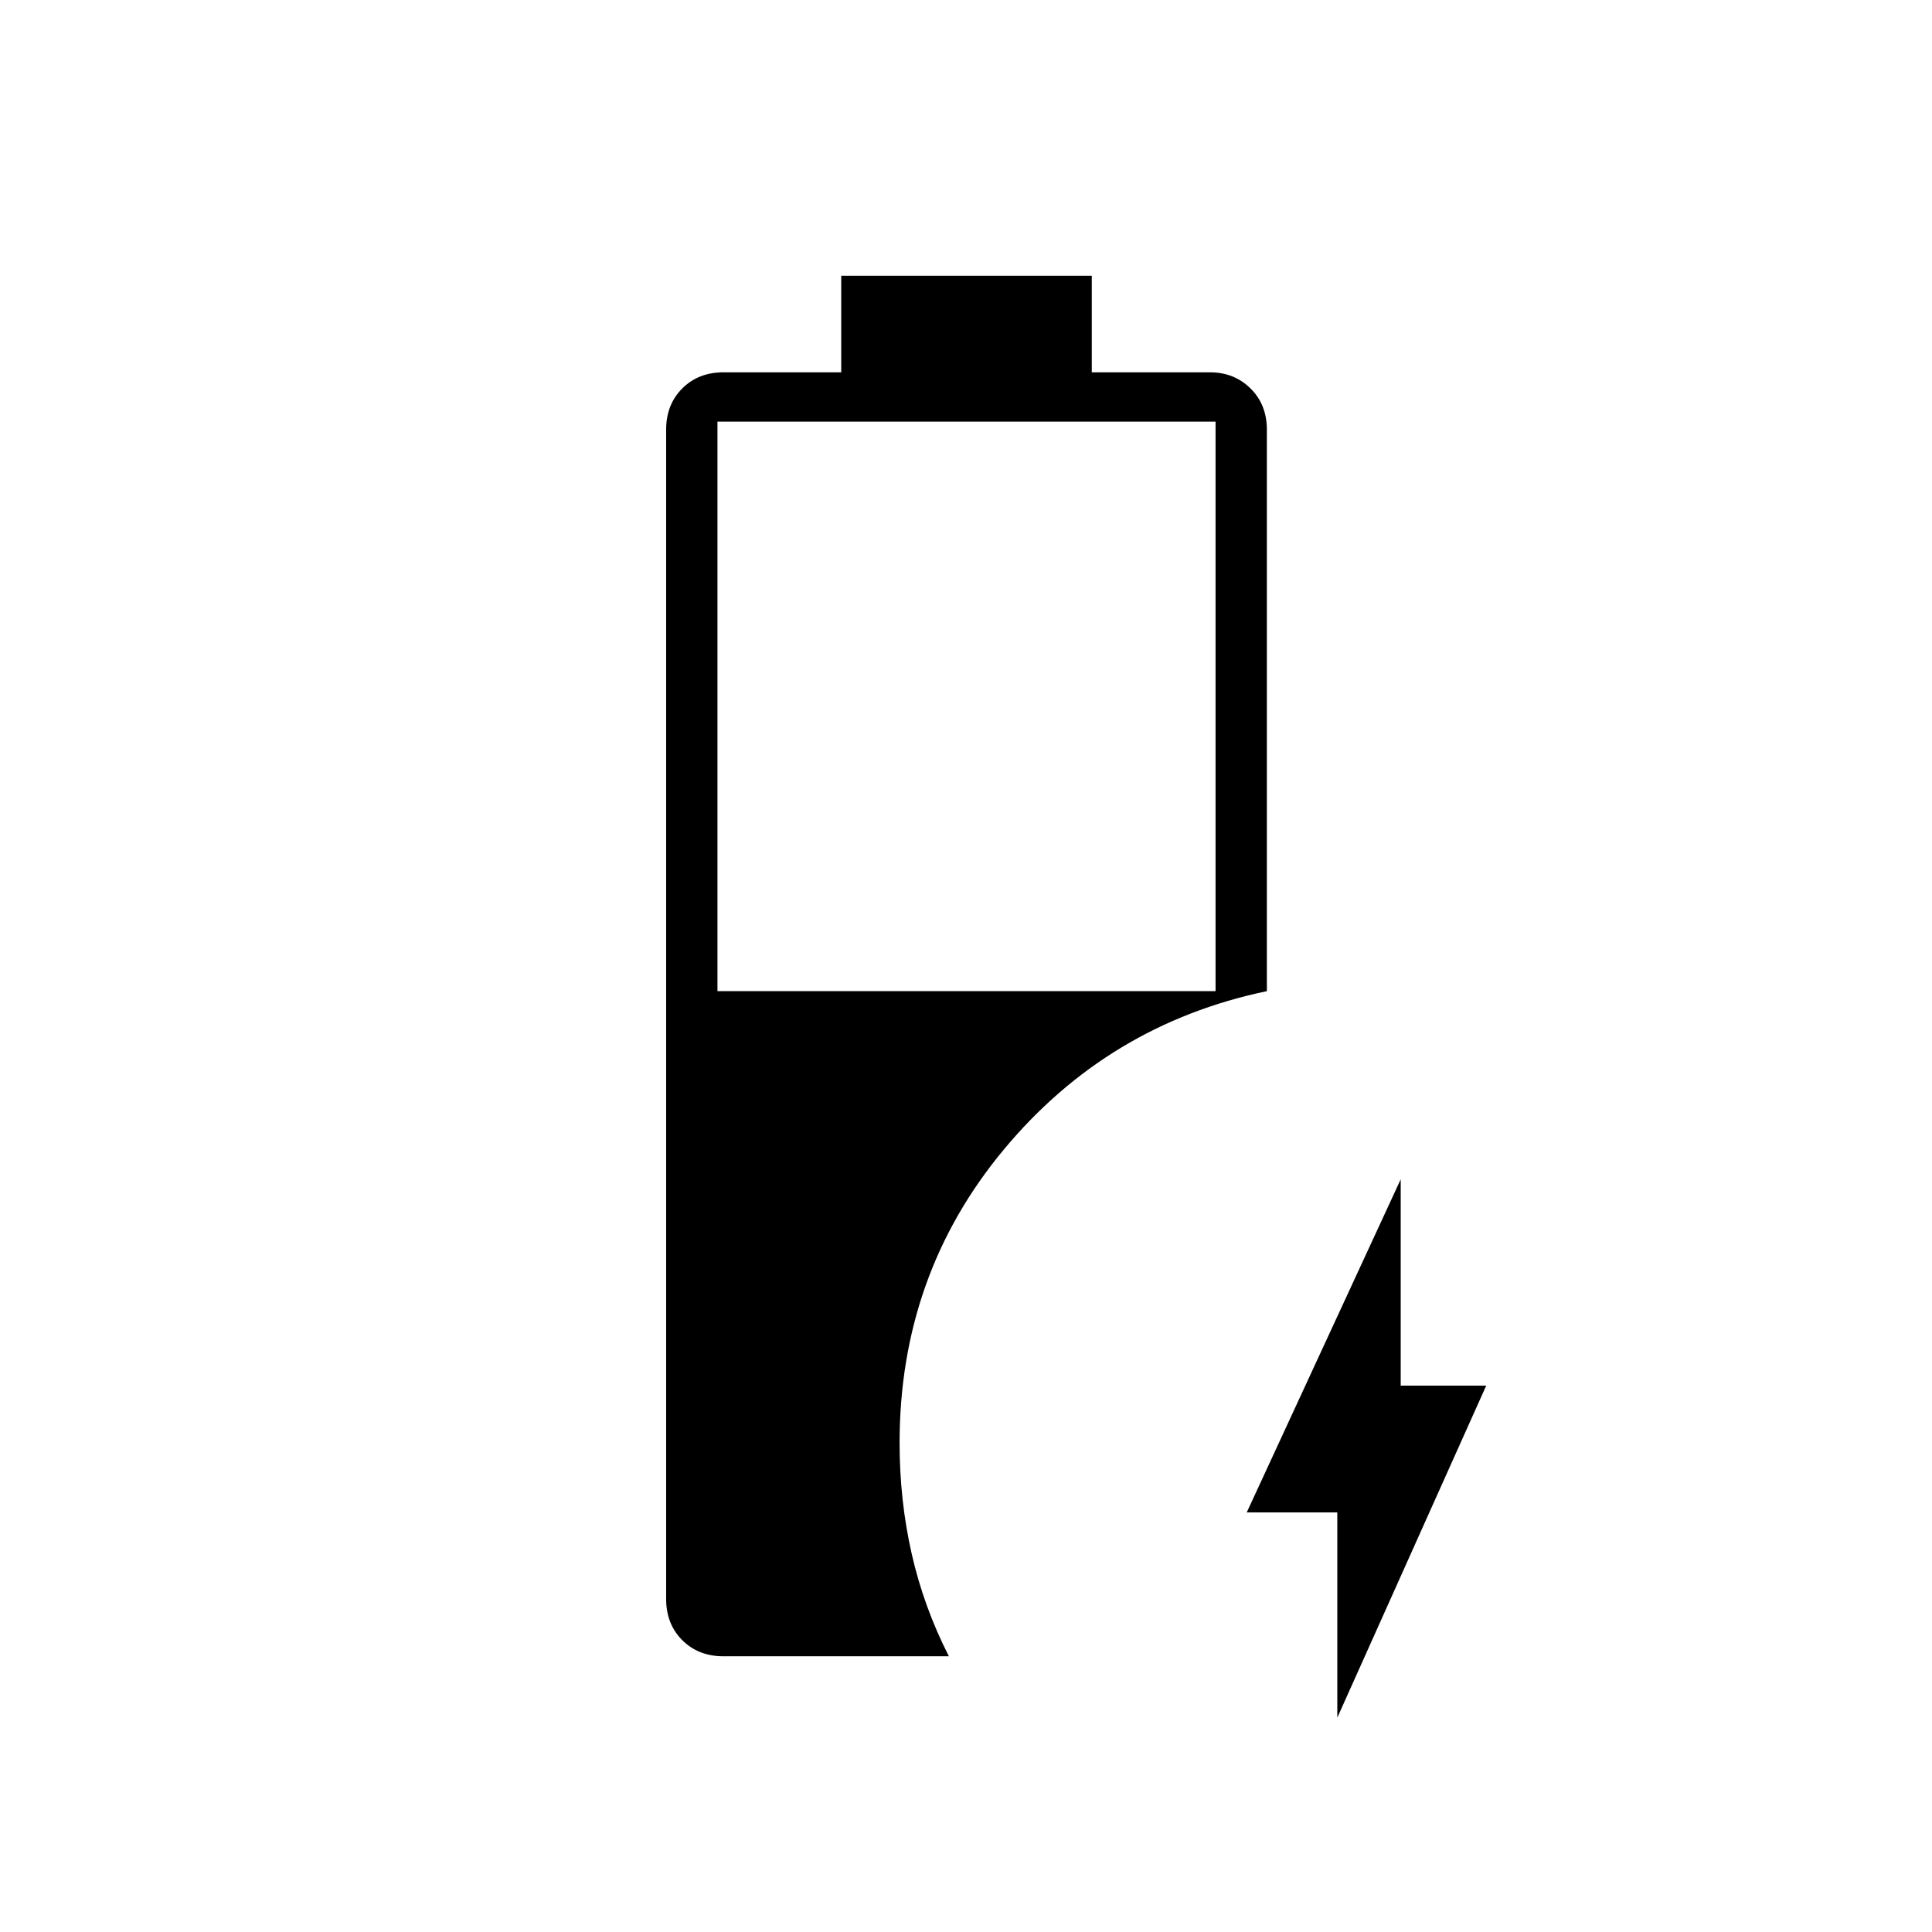 <svg xmlns="http://www.w3.org/2000/svg" height="24" viewBox="0 -960 960 960" width="24"><path d="M359.5-137q-12.48 0-20.49-8.01-8.01-8.01-8.01-20.49v-581q0-12.47 8.01-20.49 8.01-8.01 20.49-8.01H418v-48h124.5v48h58.71q12.01 0 20.15 8.01 8.14 8.02 8.14 20.49v279q-79 16.5-130.75 78.75T447-243q0 28.5 6 55t18.5 51h-112Zm-3-330.5H604v-283H356.5v283Zm308 361v-102h-45L696-374v102.5h42.5l-74 165Z"/></svg>